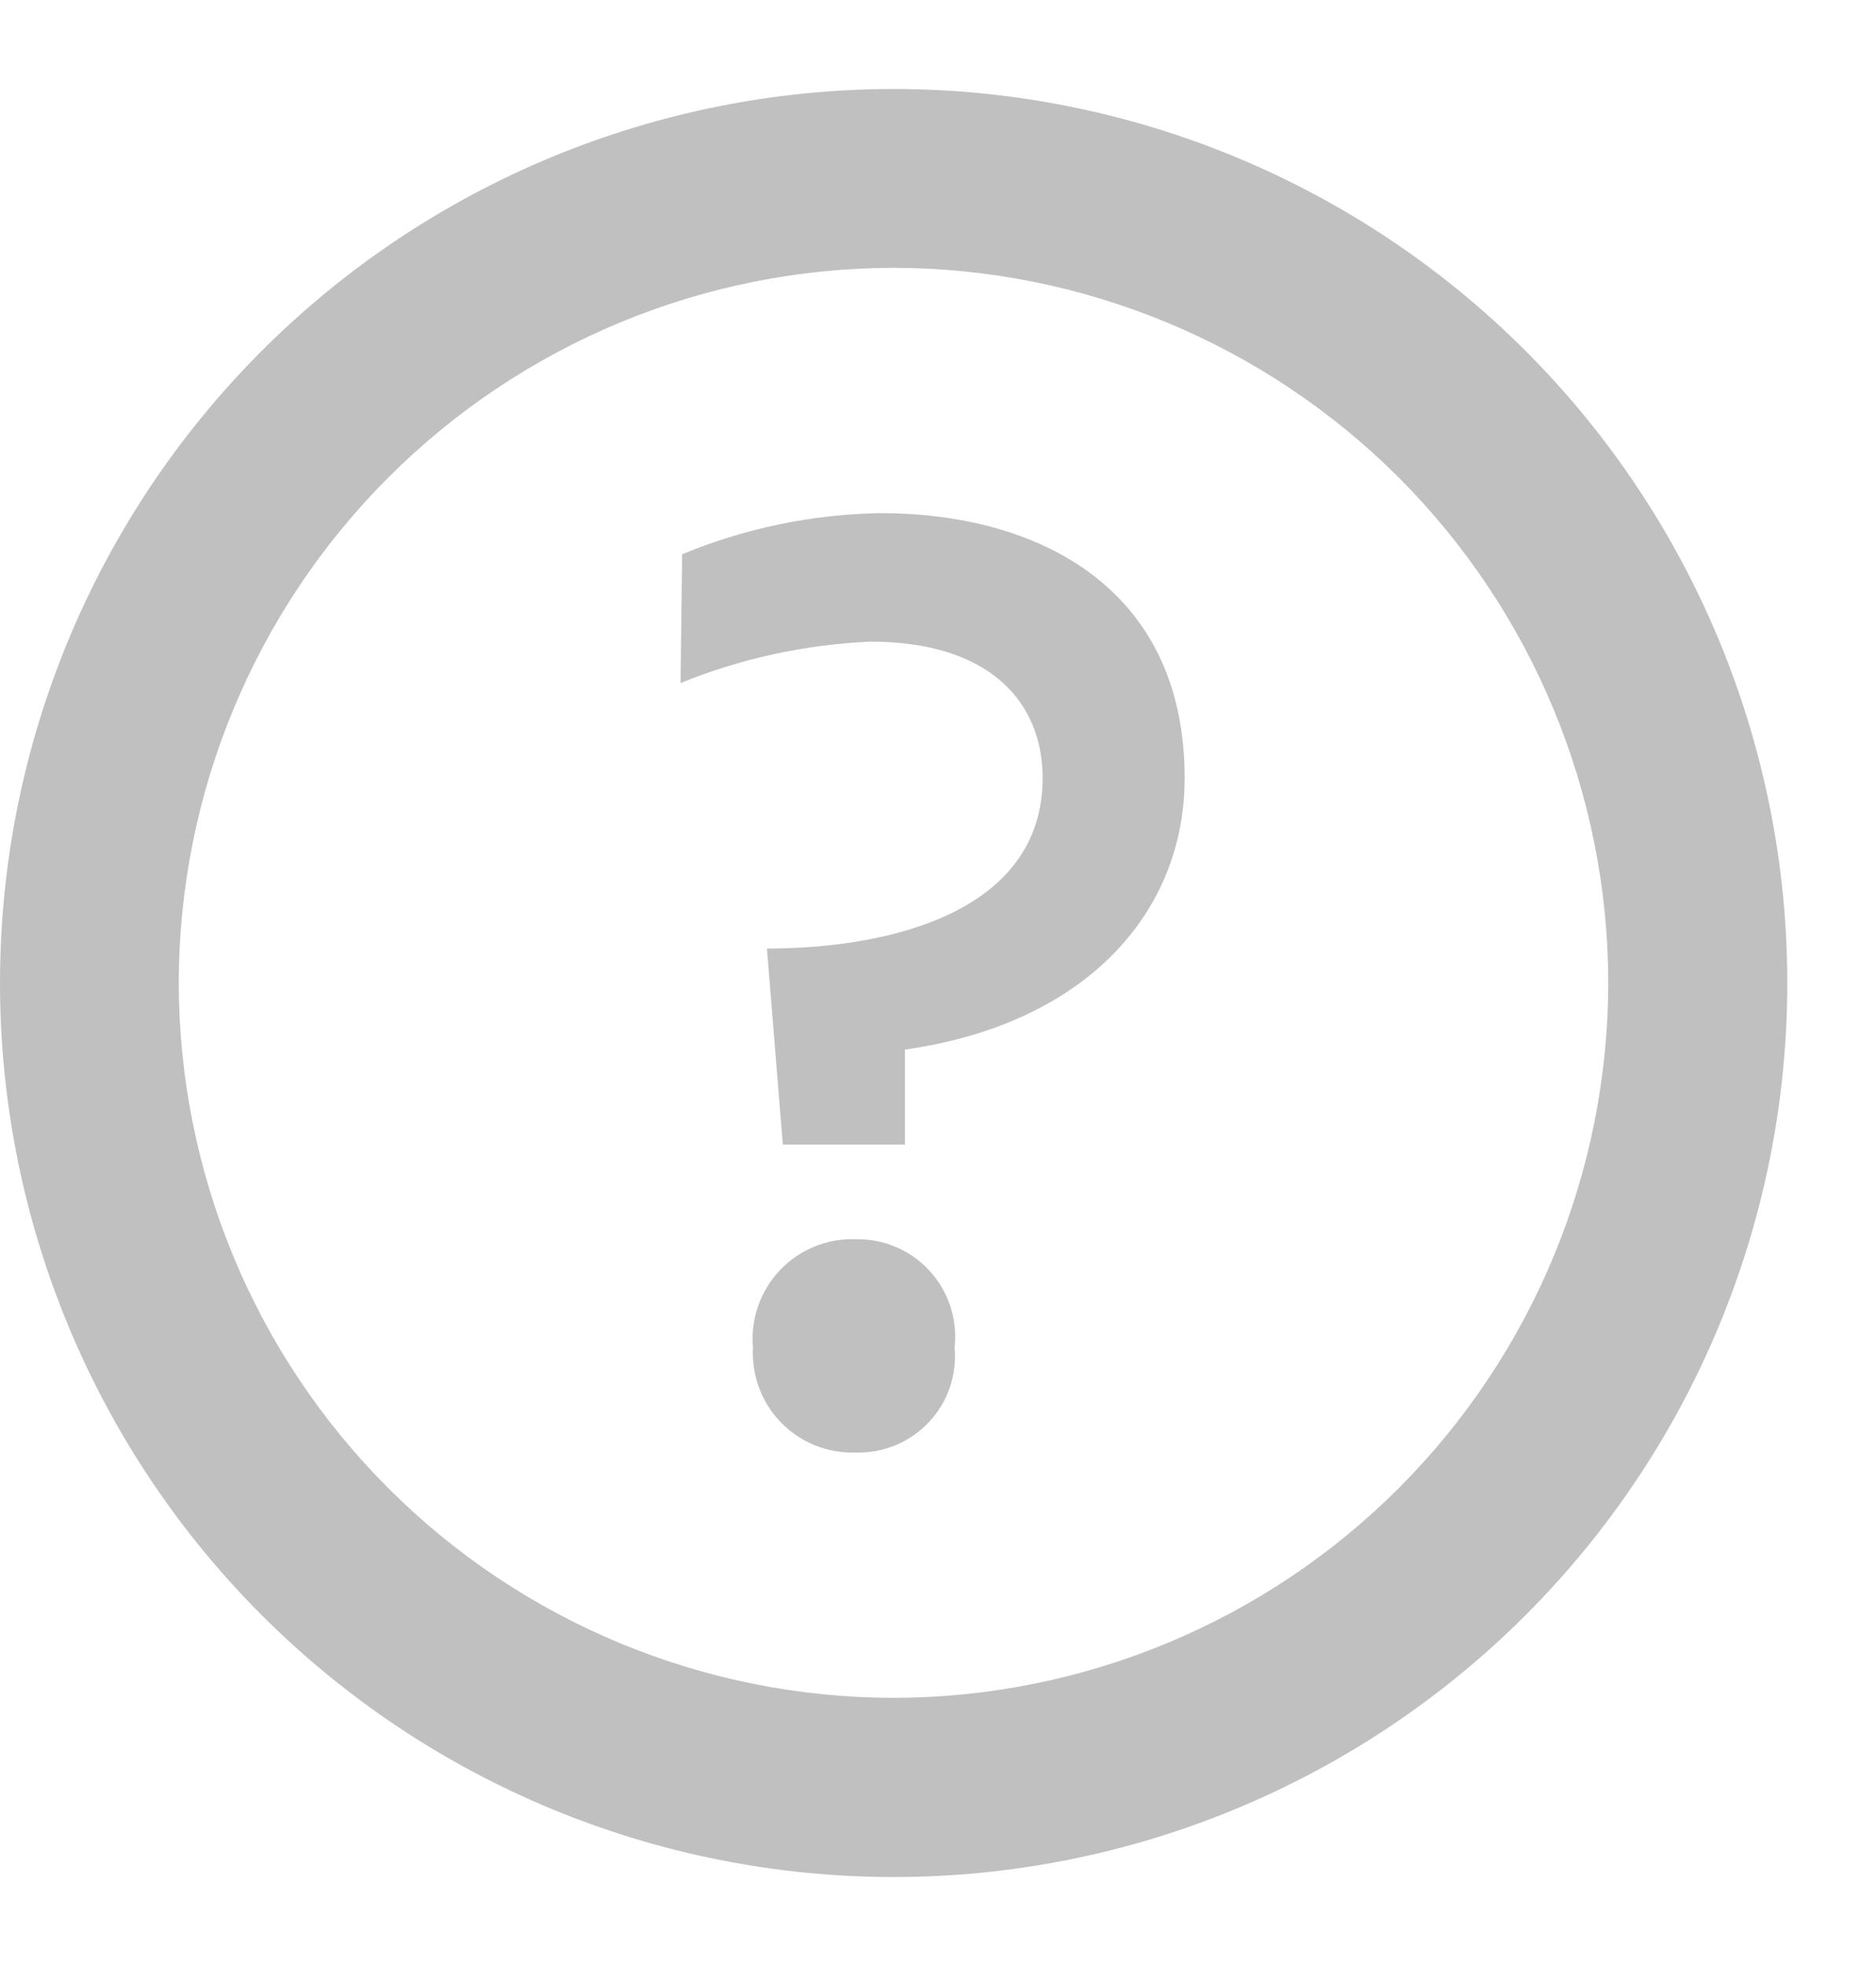 <svg width="21" height="22" viewBox="0 0 21 22" fill="none" xmlns="http://www.w3.org/2000/svg">
<path d="M10.004 0.996C7.351 0.996 4.806 2.05 2.93 3.926C1.054 5.802 0 8.347 0 11C0 13.653 1.054 16.198 2.93 18.074C4.806 19.95 7.351 21.004 10.004 21.004C12.657 21.004 15.201 19.95 17.077 18.074C18.953 16.198 20.007 13.653 20.007 11C20.007 8.347 18.953 5.802 17.077 3.926C15.201 2.05 12.657 0.996 10.004 0.996ZM10.004 18.999C7.882 18.997 5.847 18.154 4.347 16.653C2.846 15.153 2.003 13.118 2.001 10.996C2.004 8.875 2.848 6.842 4.348 5.342C5.849 3.842 7.882 2.999 10.004 2.997C12.124 3 14.157 3.844 15.657 5.343C17.156 6.843 18 8.876 18.003 10.996C18.001 13.118 17.158 15.151 15.658 16.652C14.159 18.152 12.125 18.996 10.004 18.999Z" fill="#C0C0C0"/>
<path d="M7.636 6.202C8.342 5.91 9.096 5.754 9.859 5.742C11.59 5.742 13.261 6.554 13.261 8.706C13.261 10.218 12.149 11.459 10.13 11.745V12.808H8.763L8.585 10.614C10 10.614 11.671 10.185 11.671 8.706C11.671 7.847 11.067 7.18 9.745 7.18C9.014 7.212 8.295 7.368 7.618 7.643L7.636 6.202ZM9.574 16.254C9.42 16.259 9.266 16.231 9.122 16.173C8.979 16.115 8.849 16.028 8.742 15.917C8.634 15.806 8.55 15.674 8.497 15.529C8.443 15.384 8.42 15.23 8.429 15.075C8.415 14.919 8.435 14.761 8.487 14.612C8.539 14.464 8.622 14.328 8.73 14.214C8.838 14.1 8.969 14.01 9.115 13.95C9.26 13.89 9.417 13.862 9.574 13.867C9.73 13.863 9.884 13.893 10.027 13.953C10.171 14.014 10.299 14.104 10.404 14.219C10.51 14.333 10.589 14.469 10.638 14.617C10.686 14.764 10.703 14.921 10.686 15.075C10.7 15.228 10.681 15.382 10.632 15.527C10.582 15.672 10.502 15.804 10.396 15.916C10.291 16.027 10.164 16.115 10.022 16.173C9.88 16.232 9.727 16.259 9.574 16.254Z" fill="#C0C0C0"/>
</svg>
